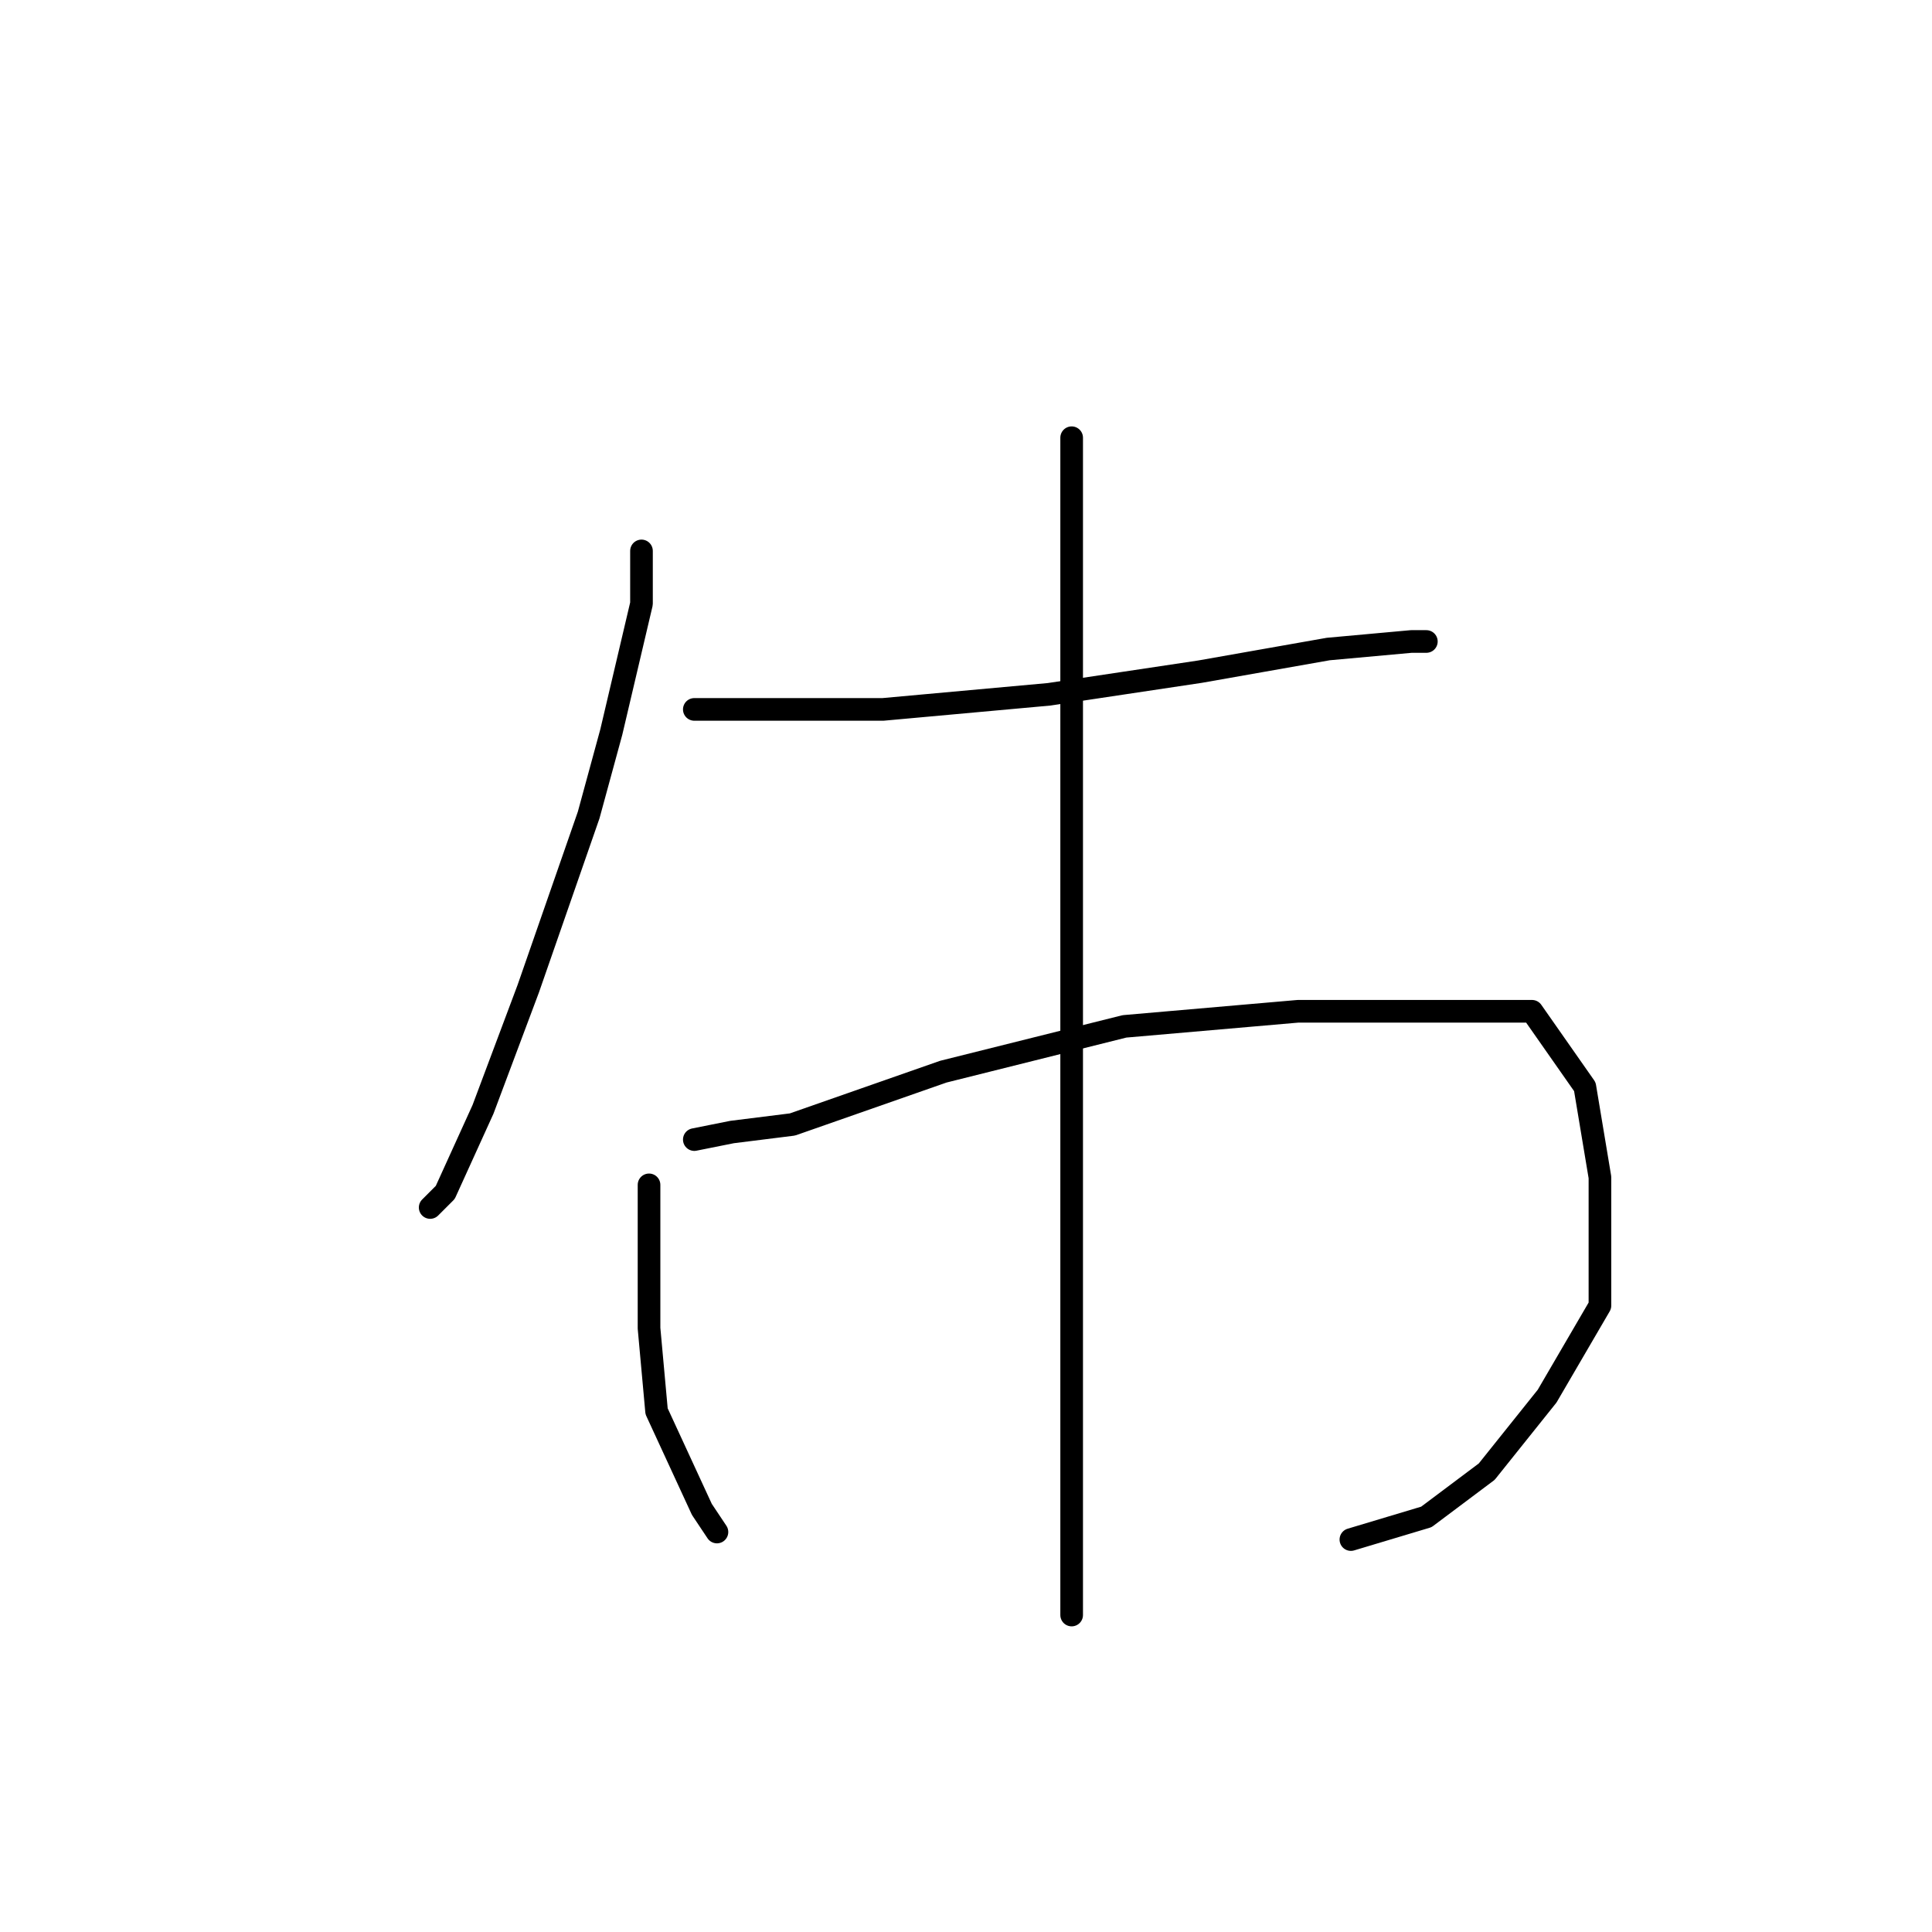 <?xml version="1.0" standalone="no"?>
    <svg width="256" height="256" xmlns="http://www.w3.org/2000/svg" version="1.1">
    <polyline stroke="black" stroke-width="3" stroke-linecap="round" fill="transparent" stroke-linejoin="round" points="85 73 85 80 81 97 78 108 70 131 64 147 59 158 57 160 57 160 " />
        <polyline stroke="black" stroke-width="3" stroke-linecap="round" fill="transparent" stroke-linejoin="round" points="92 94 99 94 117 94 139 92 159 89 176 86 187 85 189 85 189 85 " />
        <polyline stroke="black" stroke-width="3" stroke-linecap="round" fill="transparent" stroke-linejoin="round" points="86 157 86 168 86 176 87 187 93 200 95 203 95 203 " />
        <polyline stroke="black" stroke-width="3" stroke-linecap="round" fill="transparent" stroke-linejoin="round" points="92 151 97 150 105 149 125 142 149 136 172 134 191 134 203 134 210 144 212 156 212 173 205 185 197 195 189 201 179 204 179 204 " />
        <polyline stroke="black" stroke-width="3" stroke-linecap="round" fill="transparent" stroke-linejoin="round" points="142 58 142 76 142 123 142 139 142 153 142 177 142 195 142 207 142 212 142 214 142 214 " />
        </svg>